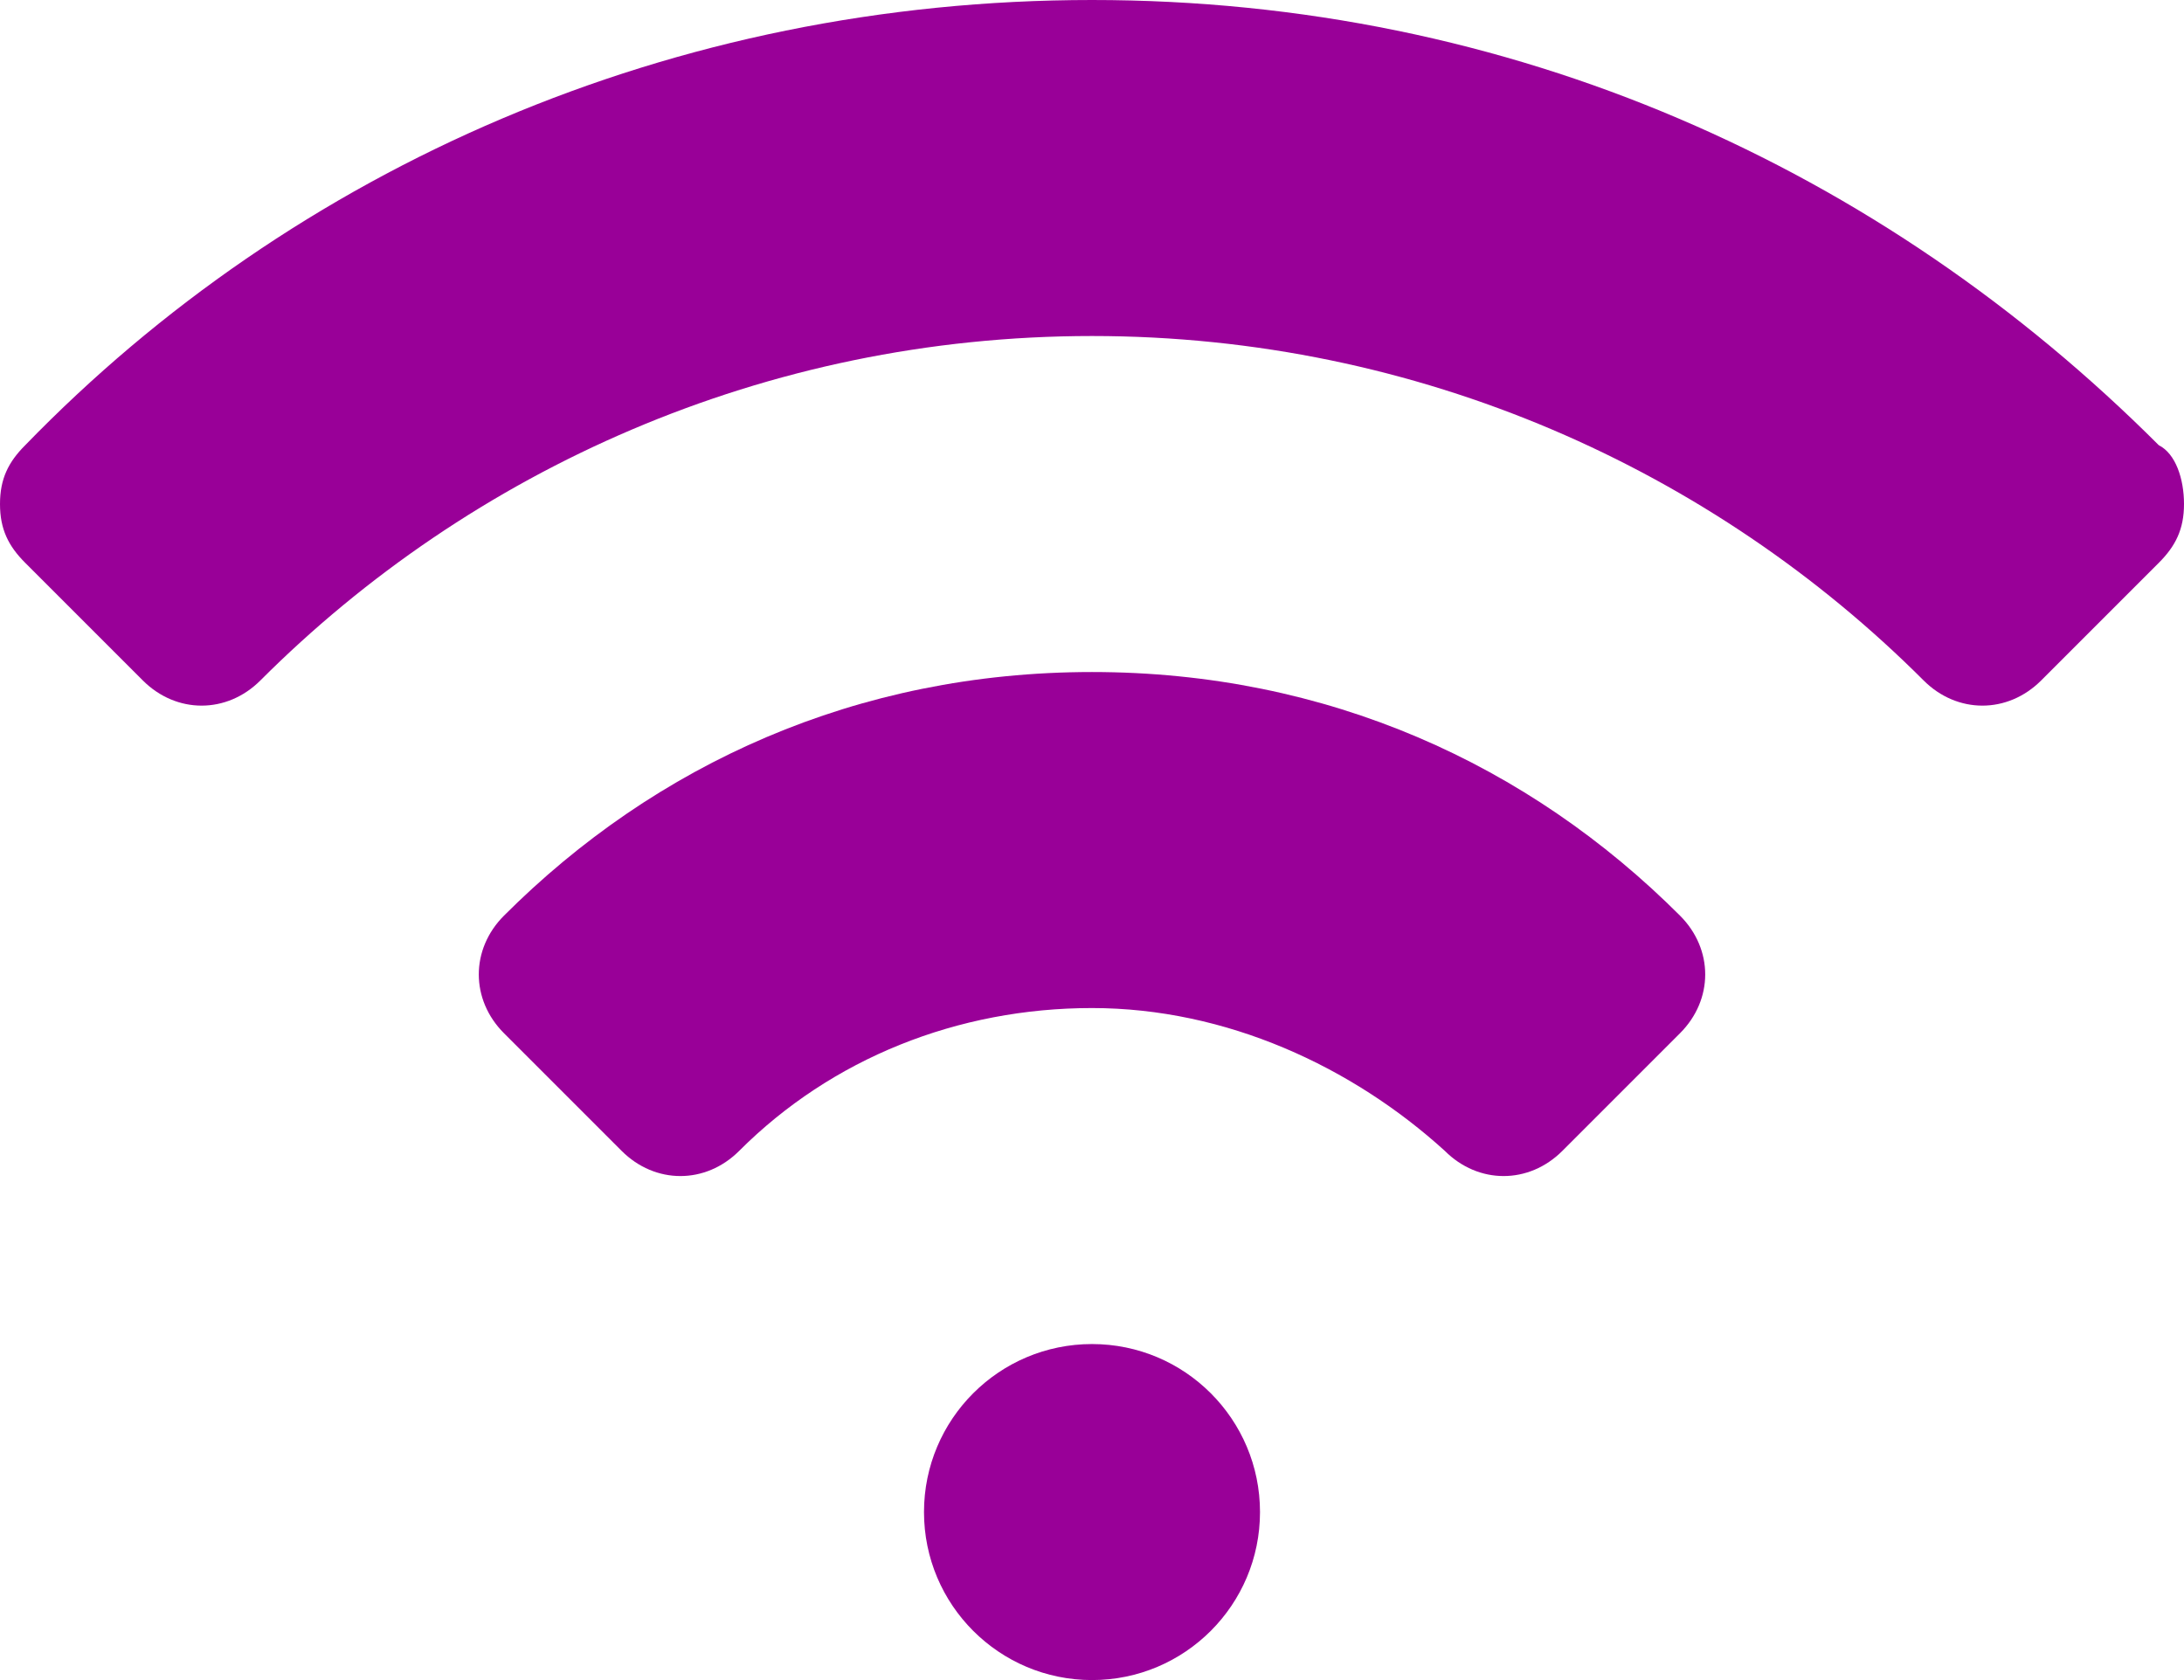 <svg xmlns="http://www.w3.org/2000/svg" xmlns:xlink="http://www.w3.org/1999/xlink" version="1.1" enable-background="new 0 0 26 26" width="26" height="20" style=""><rect id="backgroundrect" width="100%" height="100%" x="0" y="0" fill="none" stroke="none"/>
  
<g class="currentLayer" style=""><title>Layer 1</title><g id="svg_1" class="selected" fill="#990098" fill-opacity="1">
    <path d="M25.7,5.3 C22.4,2 18,0 13,0 S3.5,2 0.3,5.3 C0.1,5.5 0,5.7 0,6 c0,0.3 0.1,0.5 0.3,0.7 l1.4,1.4 c0.4,0.4 1,0.4 1.4,0 C5.6,5.6 9.1,4 13,4 s7.4,1.6 9.9,4.1 c0.4,0.4 1,0.4 1.4,0 l1.4,-1.4 C25.9,6.5 26,6.3 26,6 S25.9,5.4 25.7,5.3 z" id="svg_2" fill="#990098" fill-opacity="1"/>
    <path d="m13,8 c-2.8,0 -5.2,1.1 -7,2.9 c-0.4,0.4 -0.4,1 0,1.4 l1.4,1.4 c0.4,0.4 1,0.4 1.4,0 c1.1,-1.1 2.6,-1.7 4.2,-1.7 c1.6,0 3.1,0.7 4.2,1.7 c0.4,0.4 1,0.4 1.4,0 l1.4,-1.4 c0.4,-0.4 0.4,-1 0,-1.4 c-1.8,-1.8 -4.2,-2.9 -7,-2.9 z" id="svg_3" fill="#990098" fill-opacity="1"/>
    <circle cx="13" cy="18" r="2" id="svg_4" fill="#990098" fill-opacity="1"/>
  </g></g></svg>